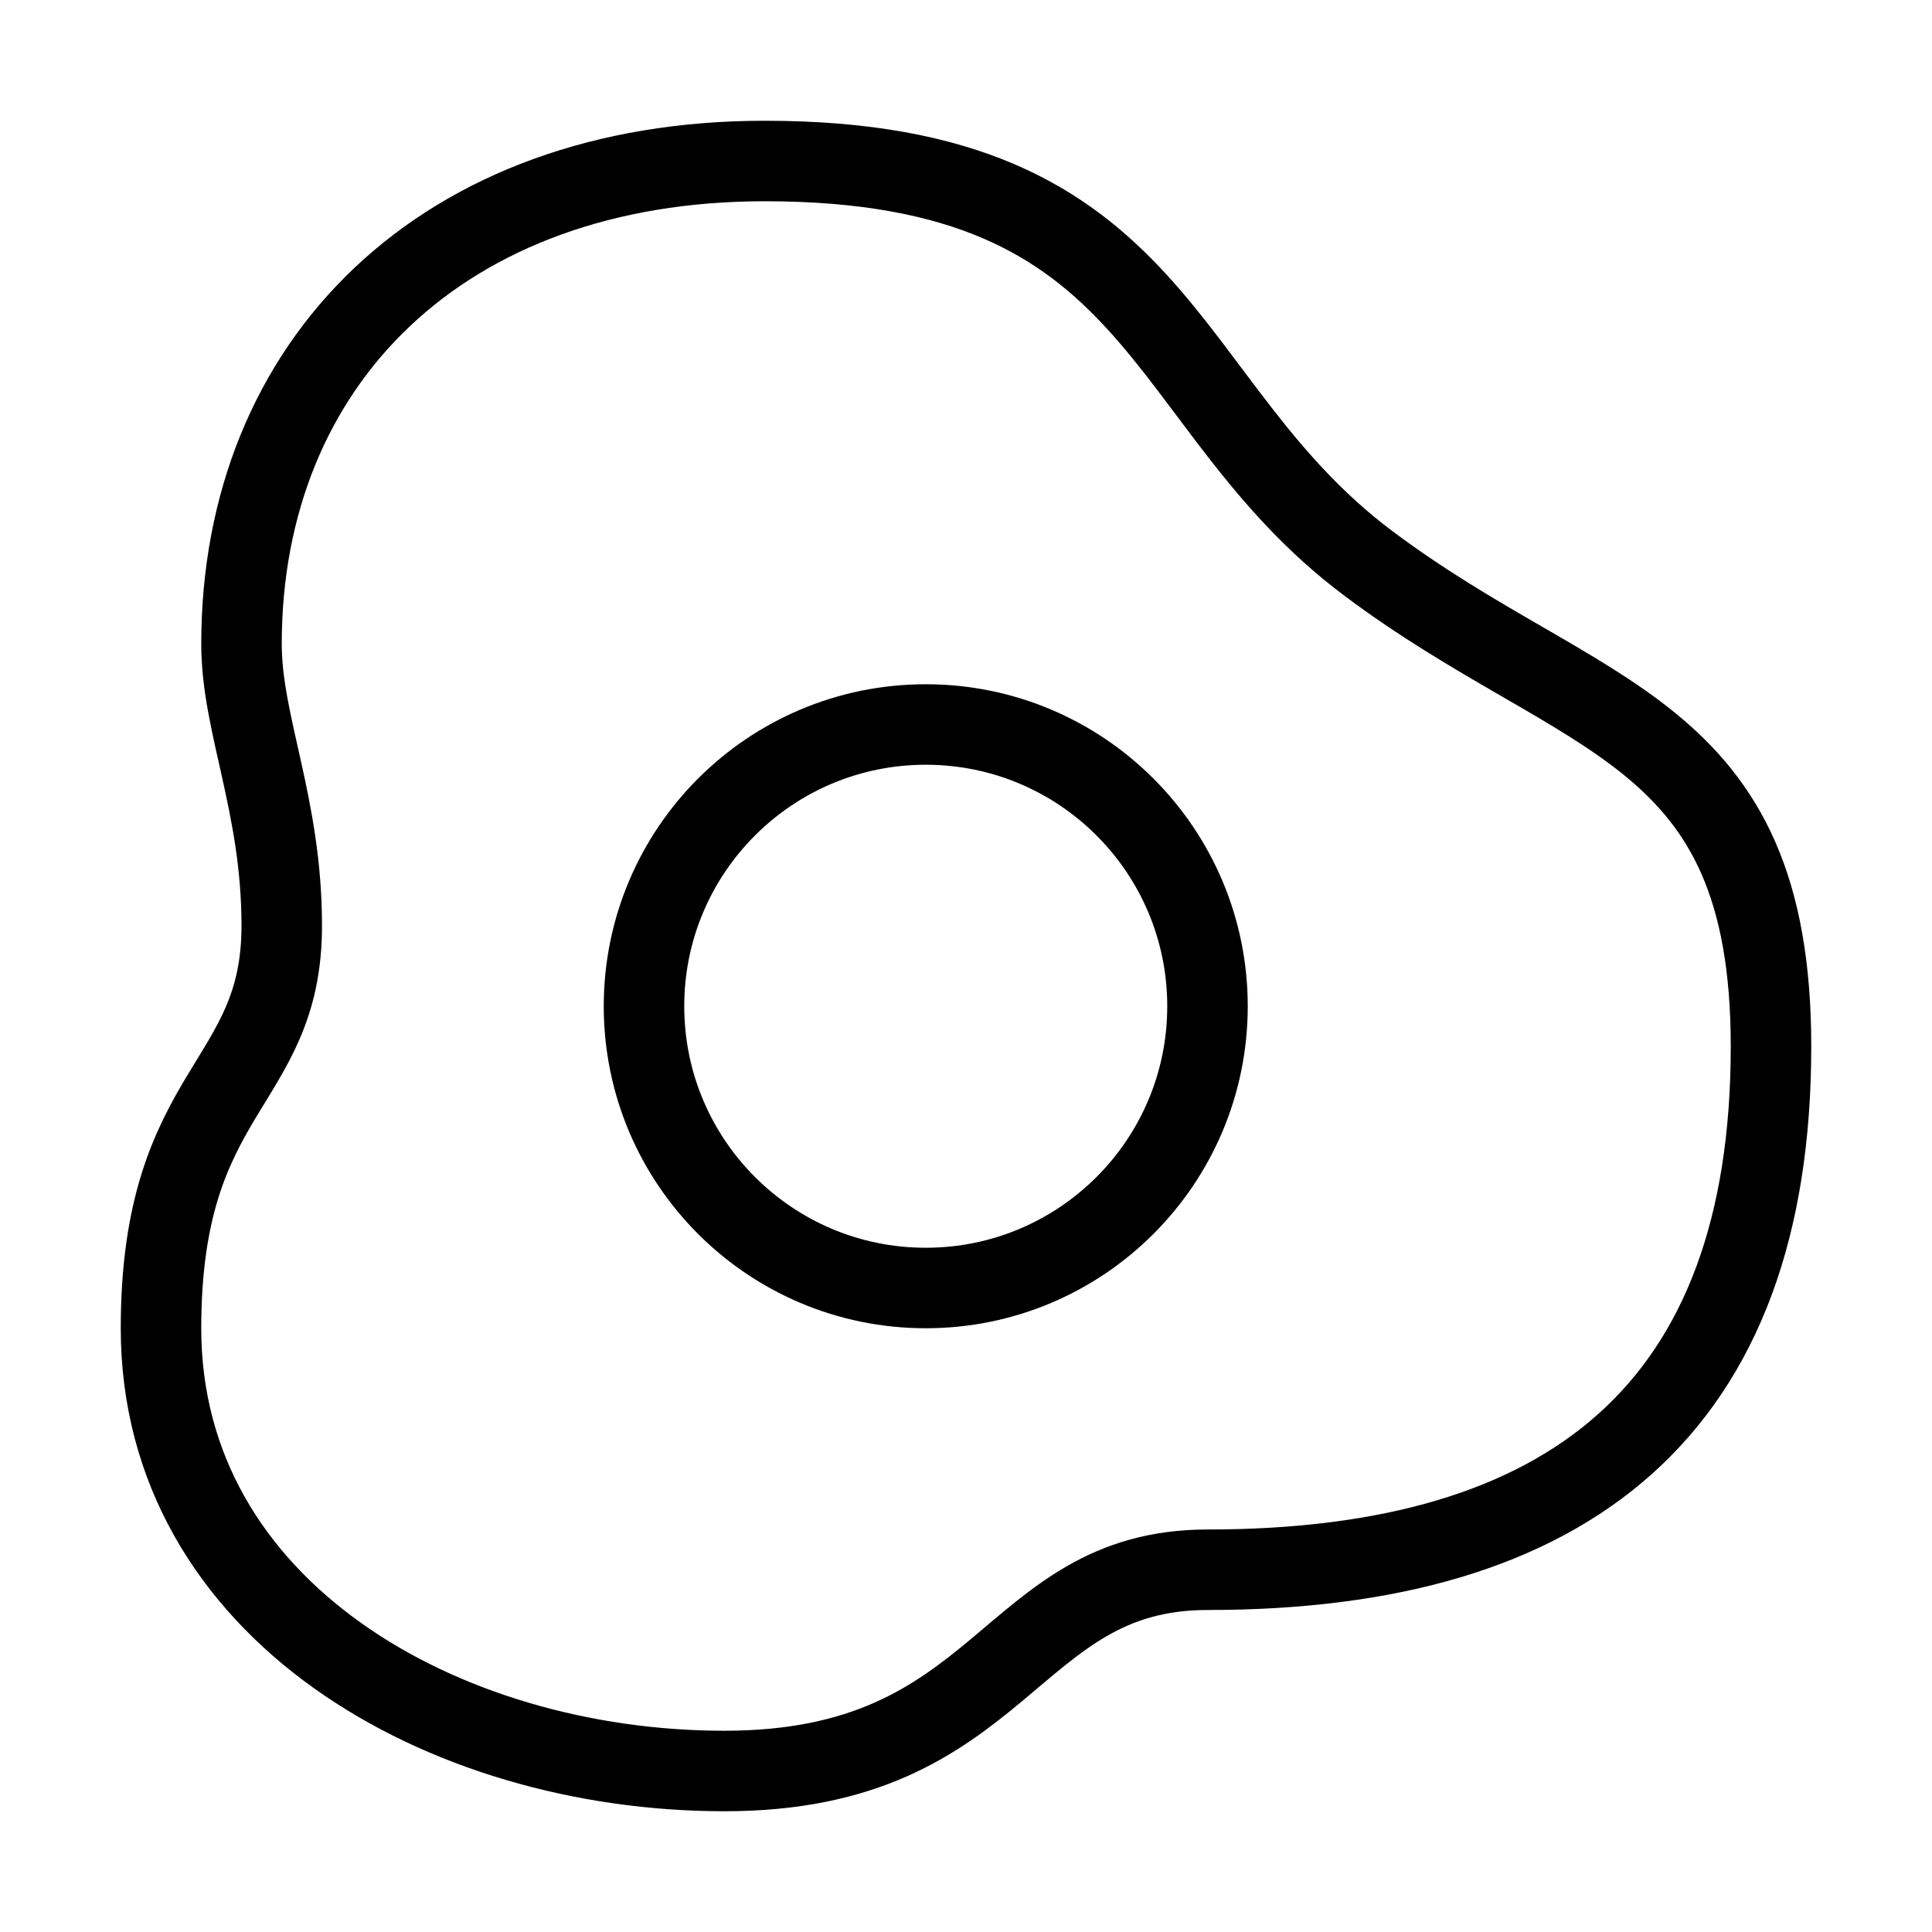 <svg width="24" height="24" viewBox="0 0 24 24" fill="none" xmlns="http://www.w3.org/2000/svg"><path d="M11.5 16C13.433 16 15 14.433 15 12.5C15 10.567 13.433 9 11.5 9C9.567 9 8 10.567 8 12.5C8 14.433 9.567 16 11.5 16Z" stroke="currentColor" stroke-linecap="round" stroke-linejoin="round"/><path d="M3 8C3 4.5 5.5 2 9.5 2C14.5 2 14.33 5 17 7C19.67 9 22 9 22 13C22 17.5 19.5 19.5 15 19.5C12.5 19.5 12.5 22 9 22C5.5 22 2 20 2 16.5C2 13.5 3.5 13.5 3.5 11.5C3.5 10 3 9 3 8Z" stroke="currentColor" stroke-linecap="round" stroke-linejoin="round"/></svg>